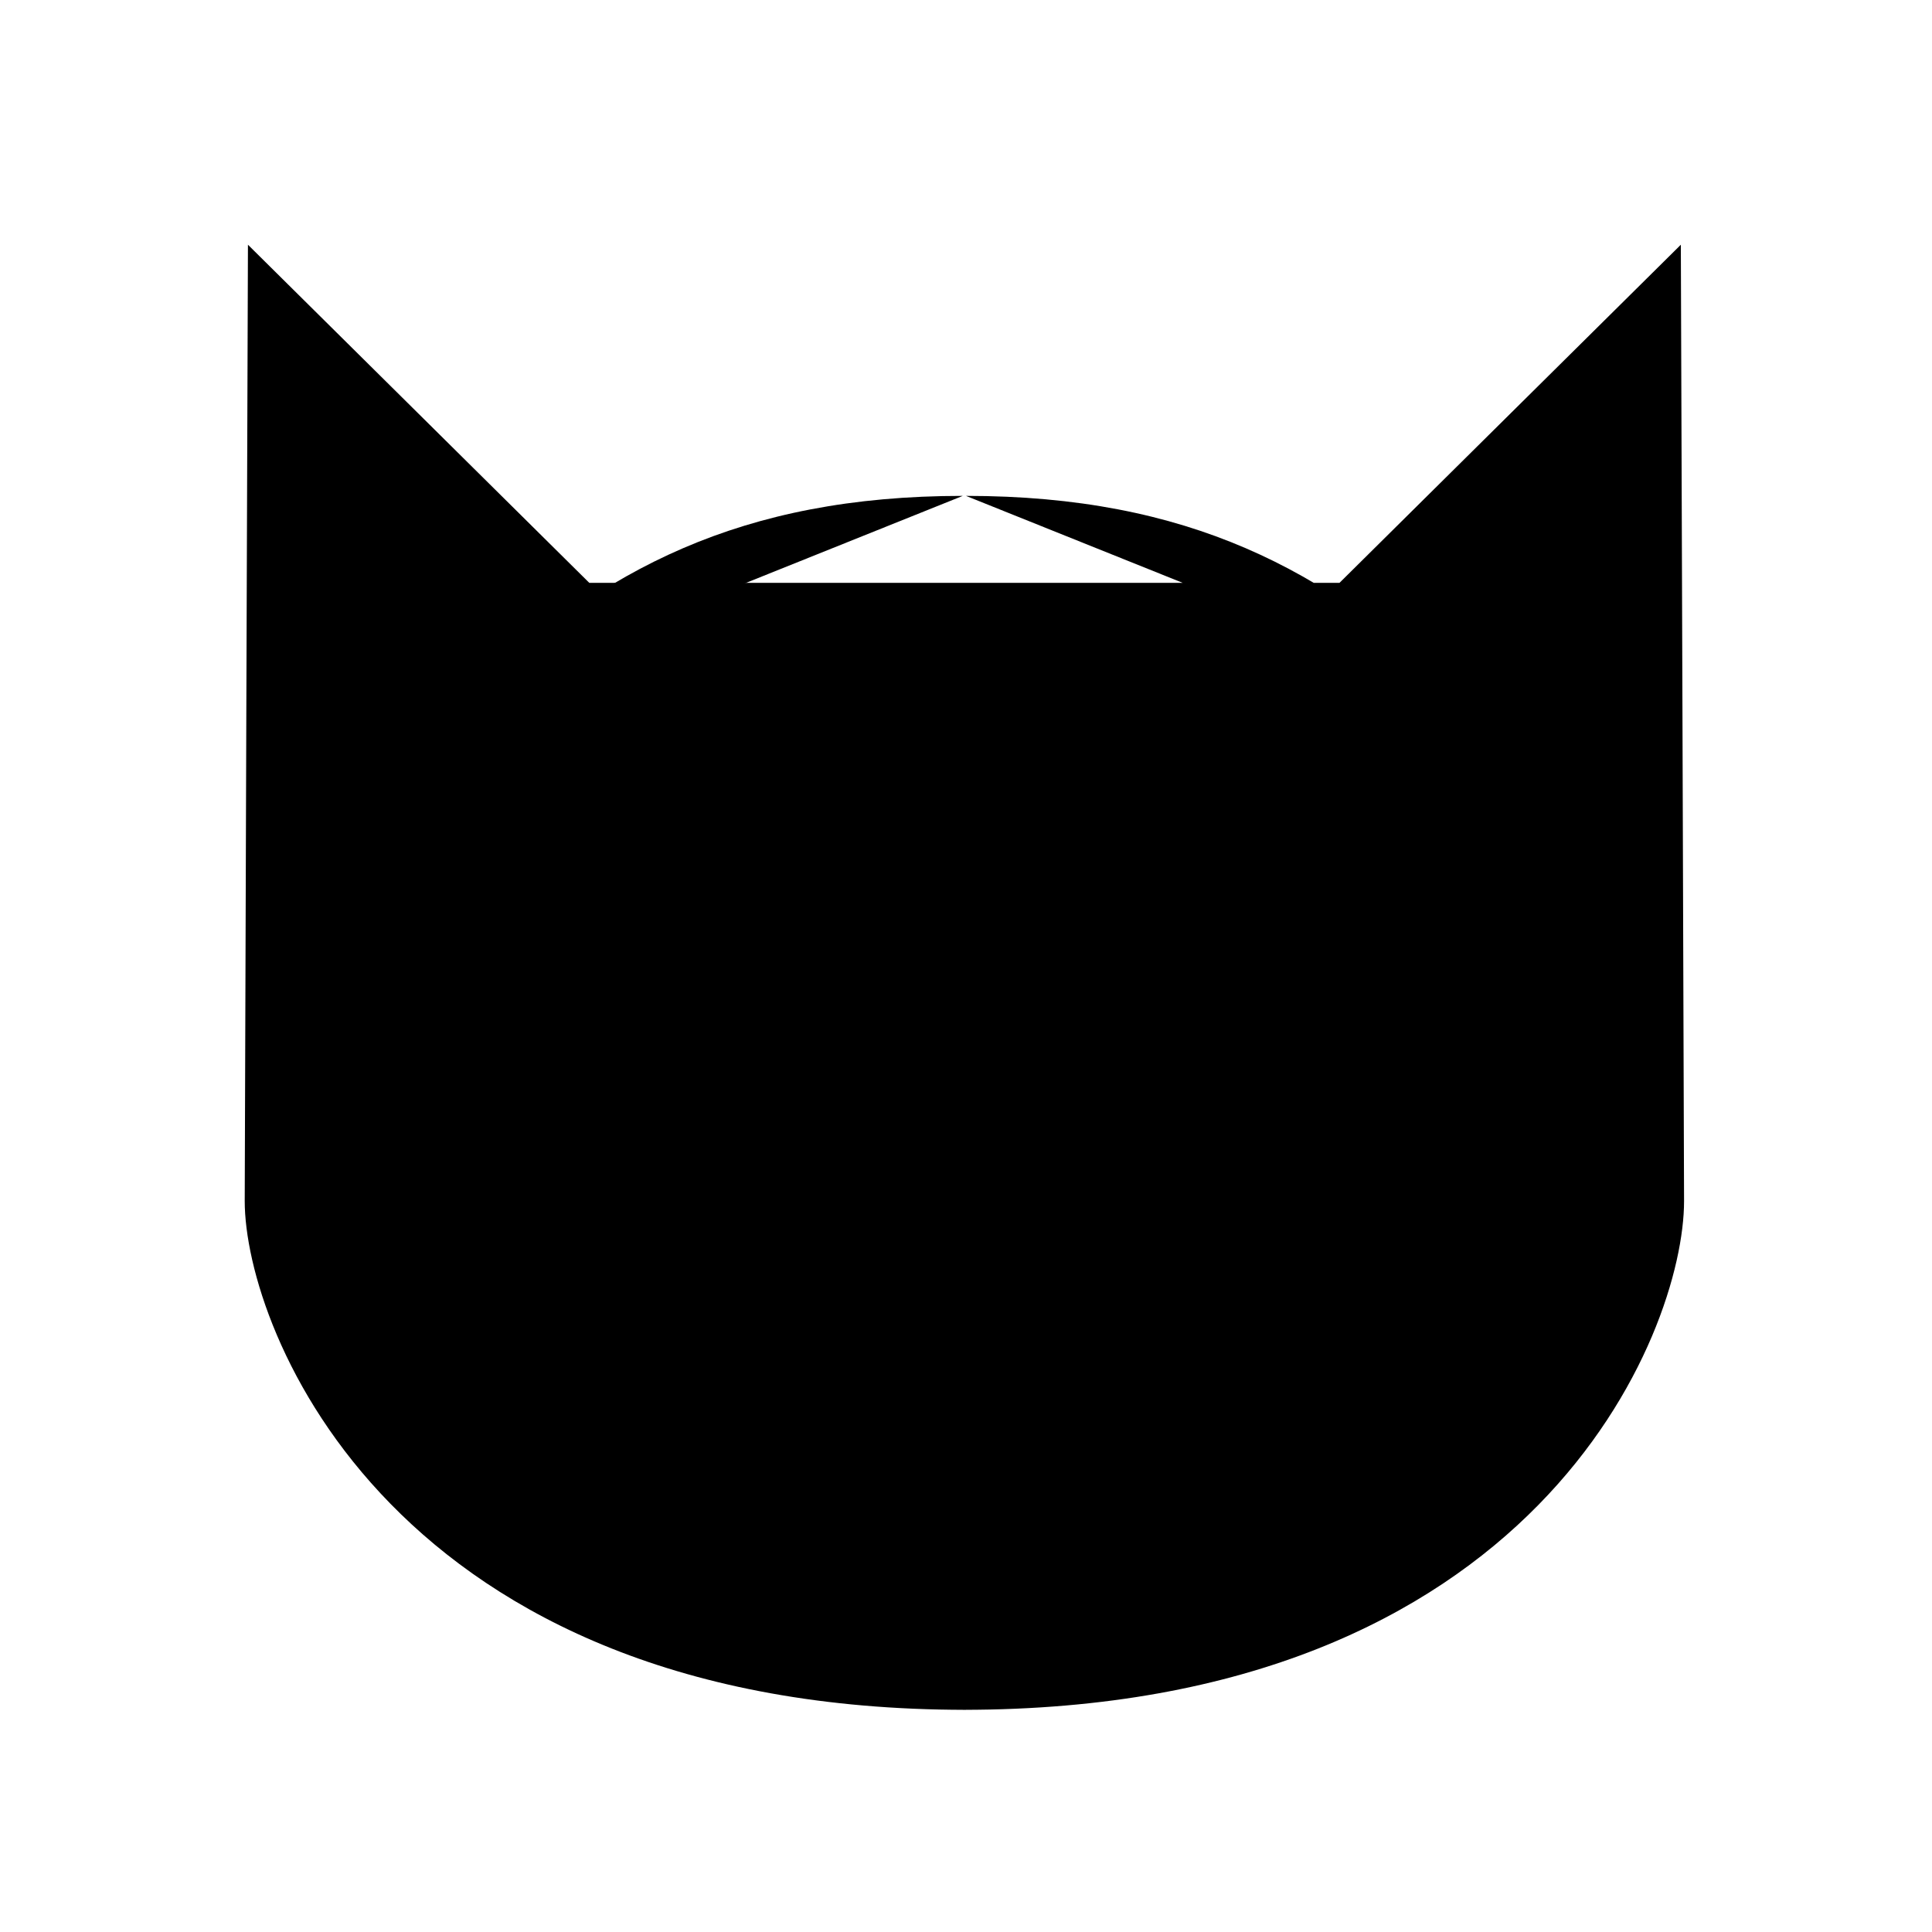 <svg xmlns="http://www.w3.org/2000/svg" width="60" height="60" viewBox="0 0 60 60"><path class="currentColor" vector-effect="non-scaling-stroke" d="M29.9 15.4c-6.9 0-11.2 2.3-15.2 6.1M17.2 30.7c0-1.8 1.6-3.3 3.6-3.3s3.6 1.5 3.6 3.3"/><path class="currentColor" vector-effect="non-scaling-stroke" d="M41.6 18.1L52.2 7.6s.1 28.6.1 29.7c0 4.1-4.6 15.8-22.4 15.8h.1c-17.8 0-22.4-11.8-22.4-15.8 0-1.1.1-29.7.1-29.7l10.6 10.5M30 15.4c6.9 0 11.2 2.3 15.2 6.1"/><path class="currentColor" vector-effect="non-scaling-stroke" d="M42.6 30.7c0-1.8-1.6-3.3-3.6-3.3s-3.6 1.5-3.6 3.3M39.5 41c.2-.2.4-.6.4-.8M19.9 40.2c.3 1.9 2.5 3.3 5.1 3.3 2.8 0 8.5-1.9 8.5-5.5 0-1.7-1.5-3.1-3.4-3.1h-.3c-1.9 0-3.4 1.4-3.4 3.1 0 3.5 5.7 5.5 8.5 5.5.5 0 1.3-.1 2-.3"/></svg>